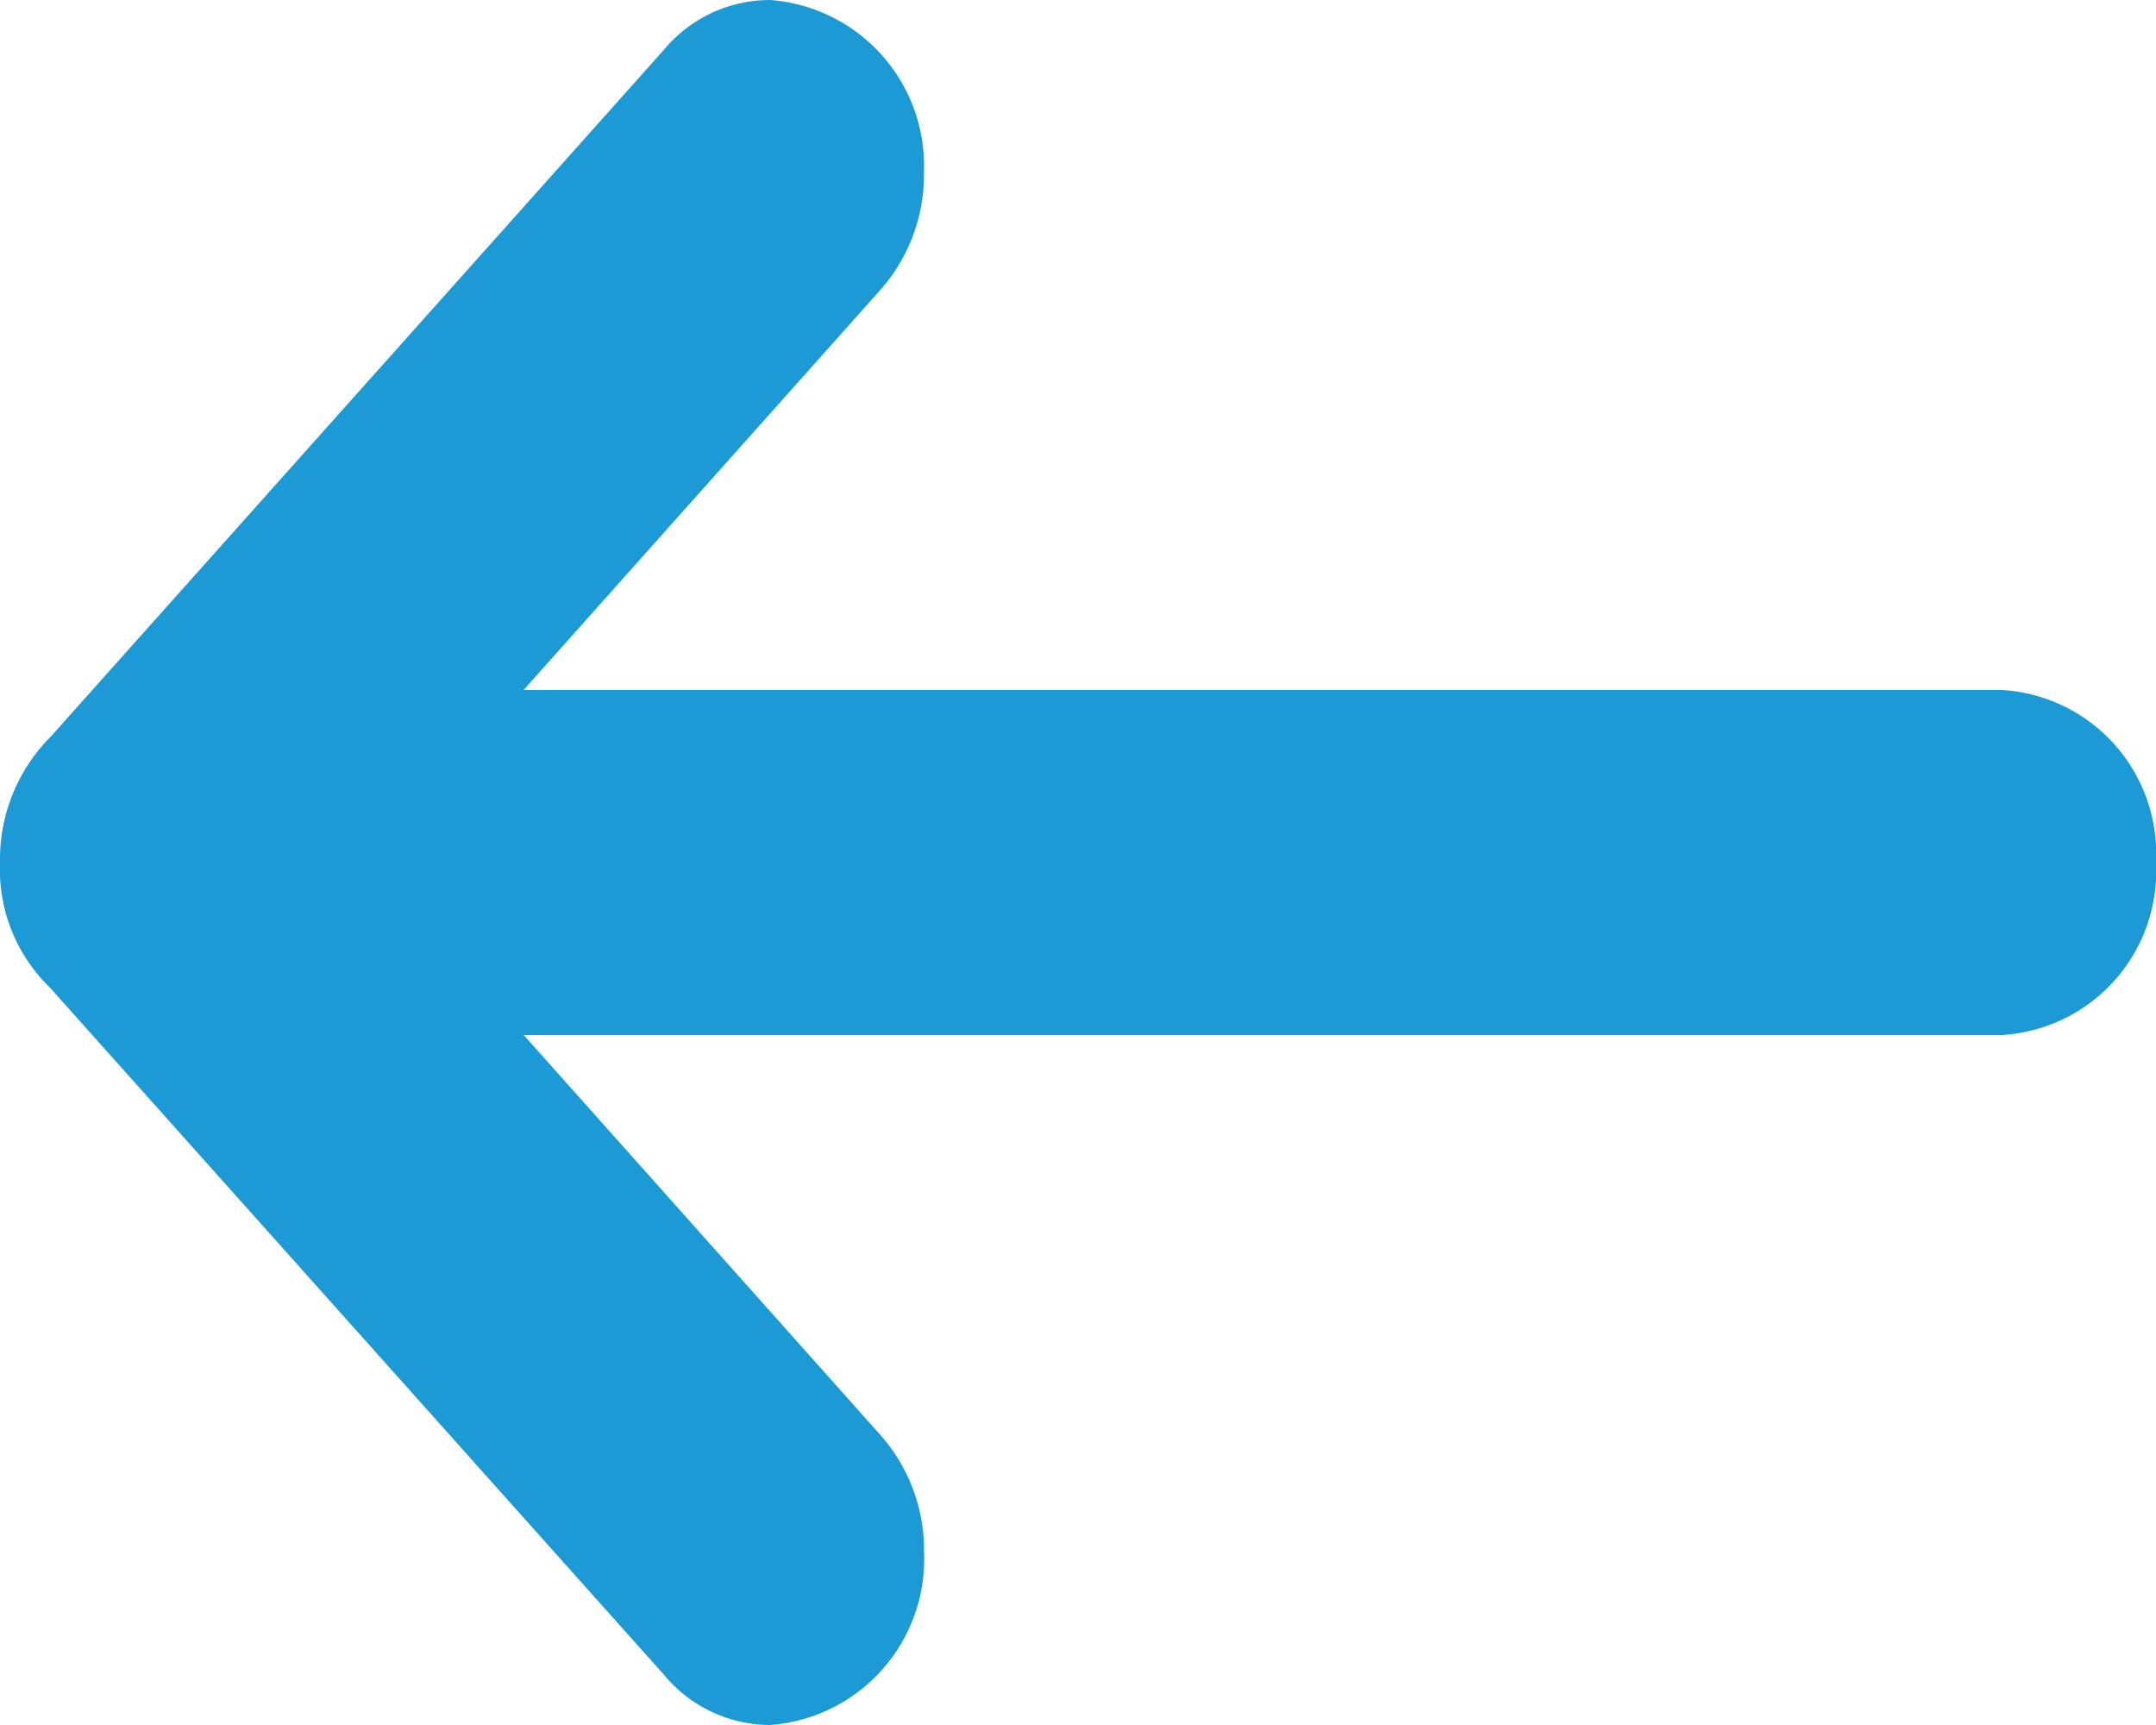 <svg xmlns="http://www.w3.org/2000/svg" width="20" height="16" viewBox="0 0 20 16">
  <path id="Left_Arrow" data-name="Left Arrow" d="M20.571,12.4H6.857l3.3-3.7a1.612,1.612,0,0,0,.414-1.1A1.543,1.543,0,0,0,9.143,6a1.28,1.28,0,0,0-.986.464L2.473,12.83A1.613,1.613,0,0,0,2,14a1.527,1.527,0,0,0,.461,1.158l5.7,6.378A1.28,1.28,0,0,0,9.143,22a1.542,1.542,0,0,0,1.429-1.6,1.612,1.612,0,0,0-.414-1.1l-3.3-3.7H20.571A1.522,1.522,0,0,0,22,14,1.522,1.522,0,0,0,20.571,12.4Z" transform="translate(-2 -6)" fill="#1c9ad5"/>
</svg>
